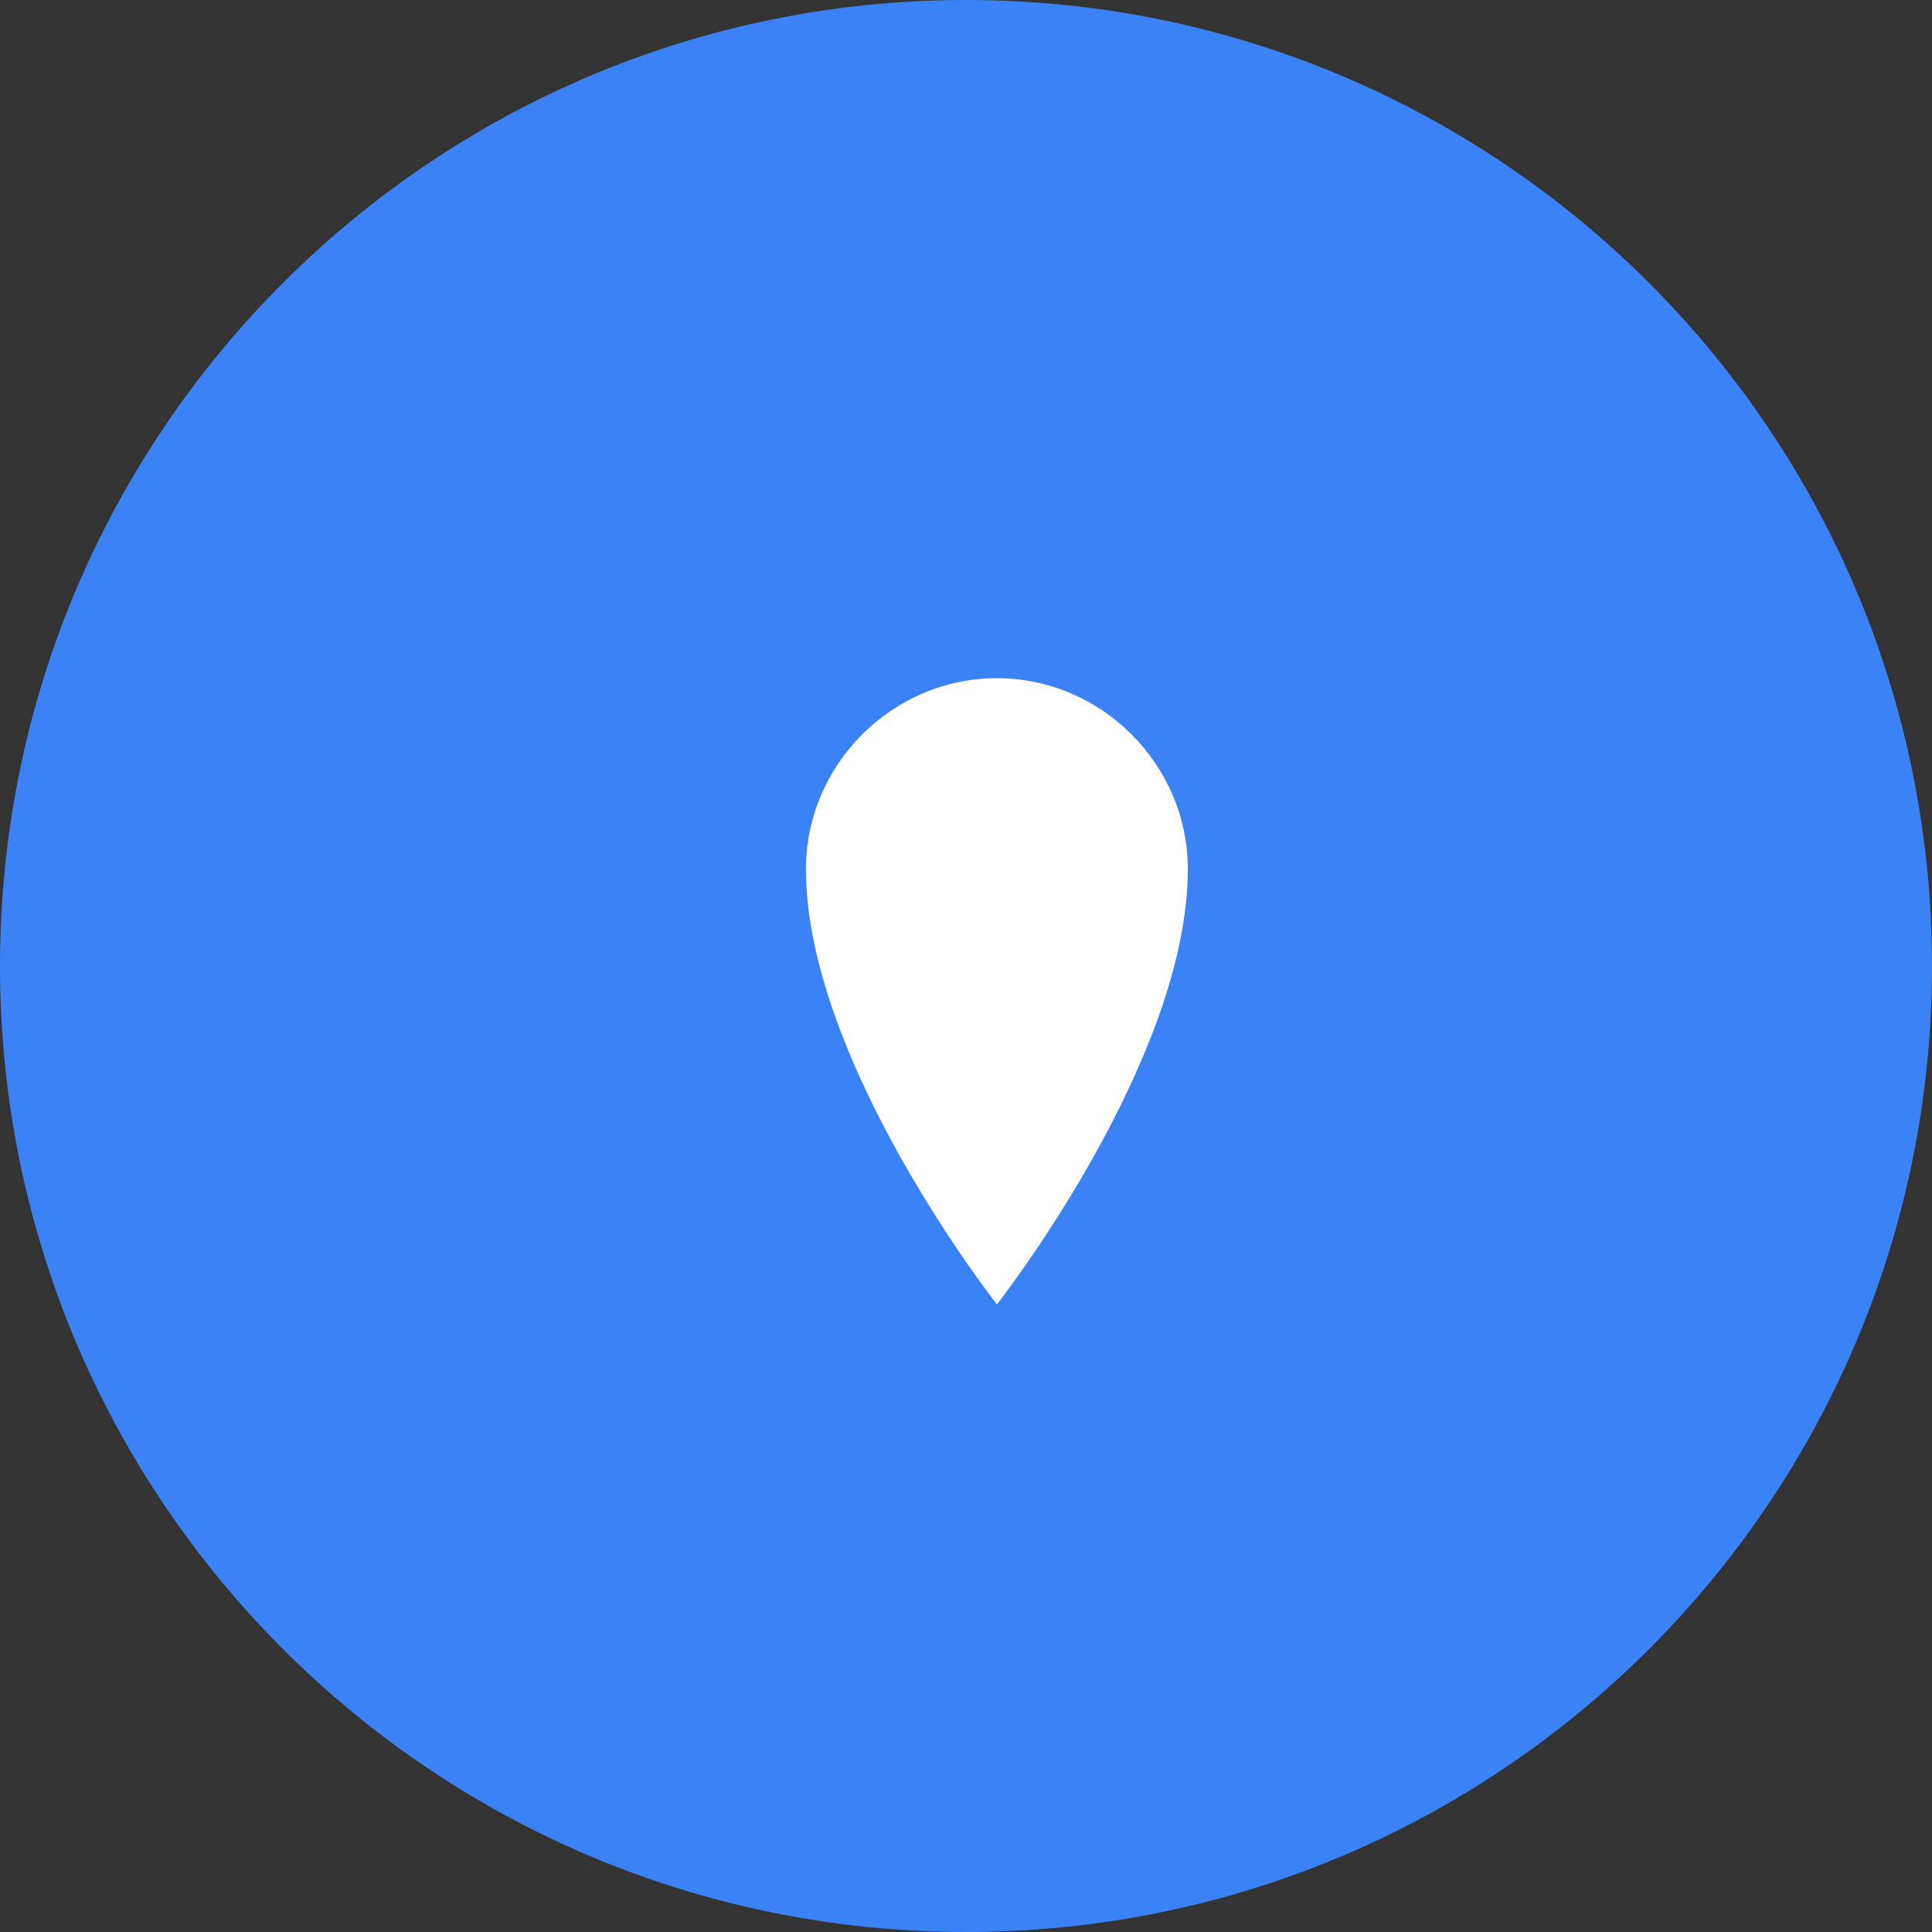 <svg width="32" height="32" viewBox="0 0 32 32" fill="none" xmlns="http://www.w3.org/2000/svg">
    <rect x="0" y="0" width="32" height="32" fill="#333333" stroke="none"/>
    <path d="M16 32C24.837 32 32 24.837 32 16C32 7.163 24.837 0 16 0C7.163 0 0 7.163 0 16C0 24.837 7.163 32 16 32Z" fill="#3B82F6"/>
    <path d="M16.512 11.233C14.779 11.233 13.349 12.663 13.349 14.395C13.349 17.581 16.512 21.605 16.512 21.605C16.512 21.605 19.674 17.581 19.674 14.395C19.674 12.663 18.244 11.233 16.512 11.233Z" fill="white"/>
</svg>